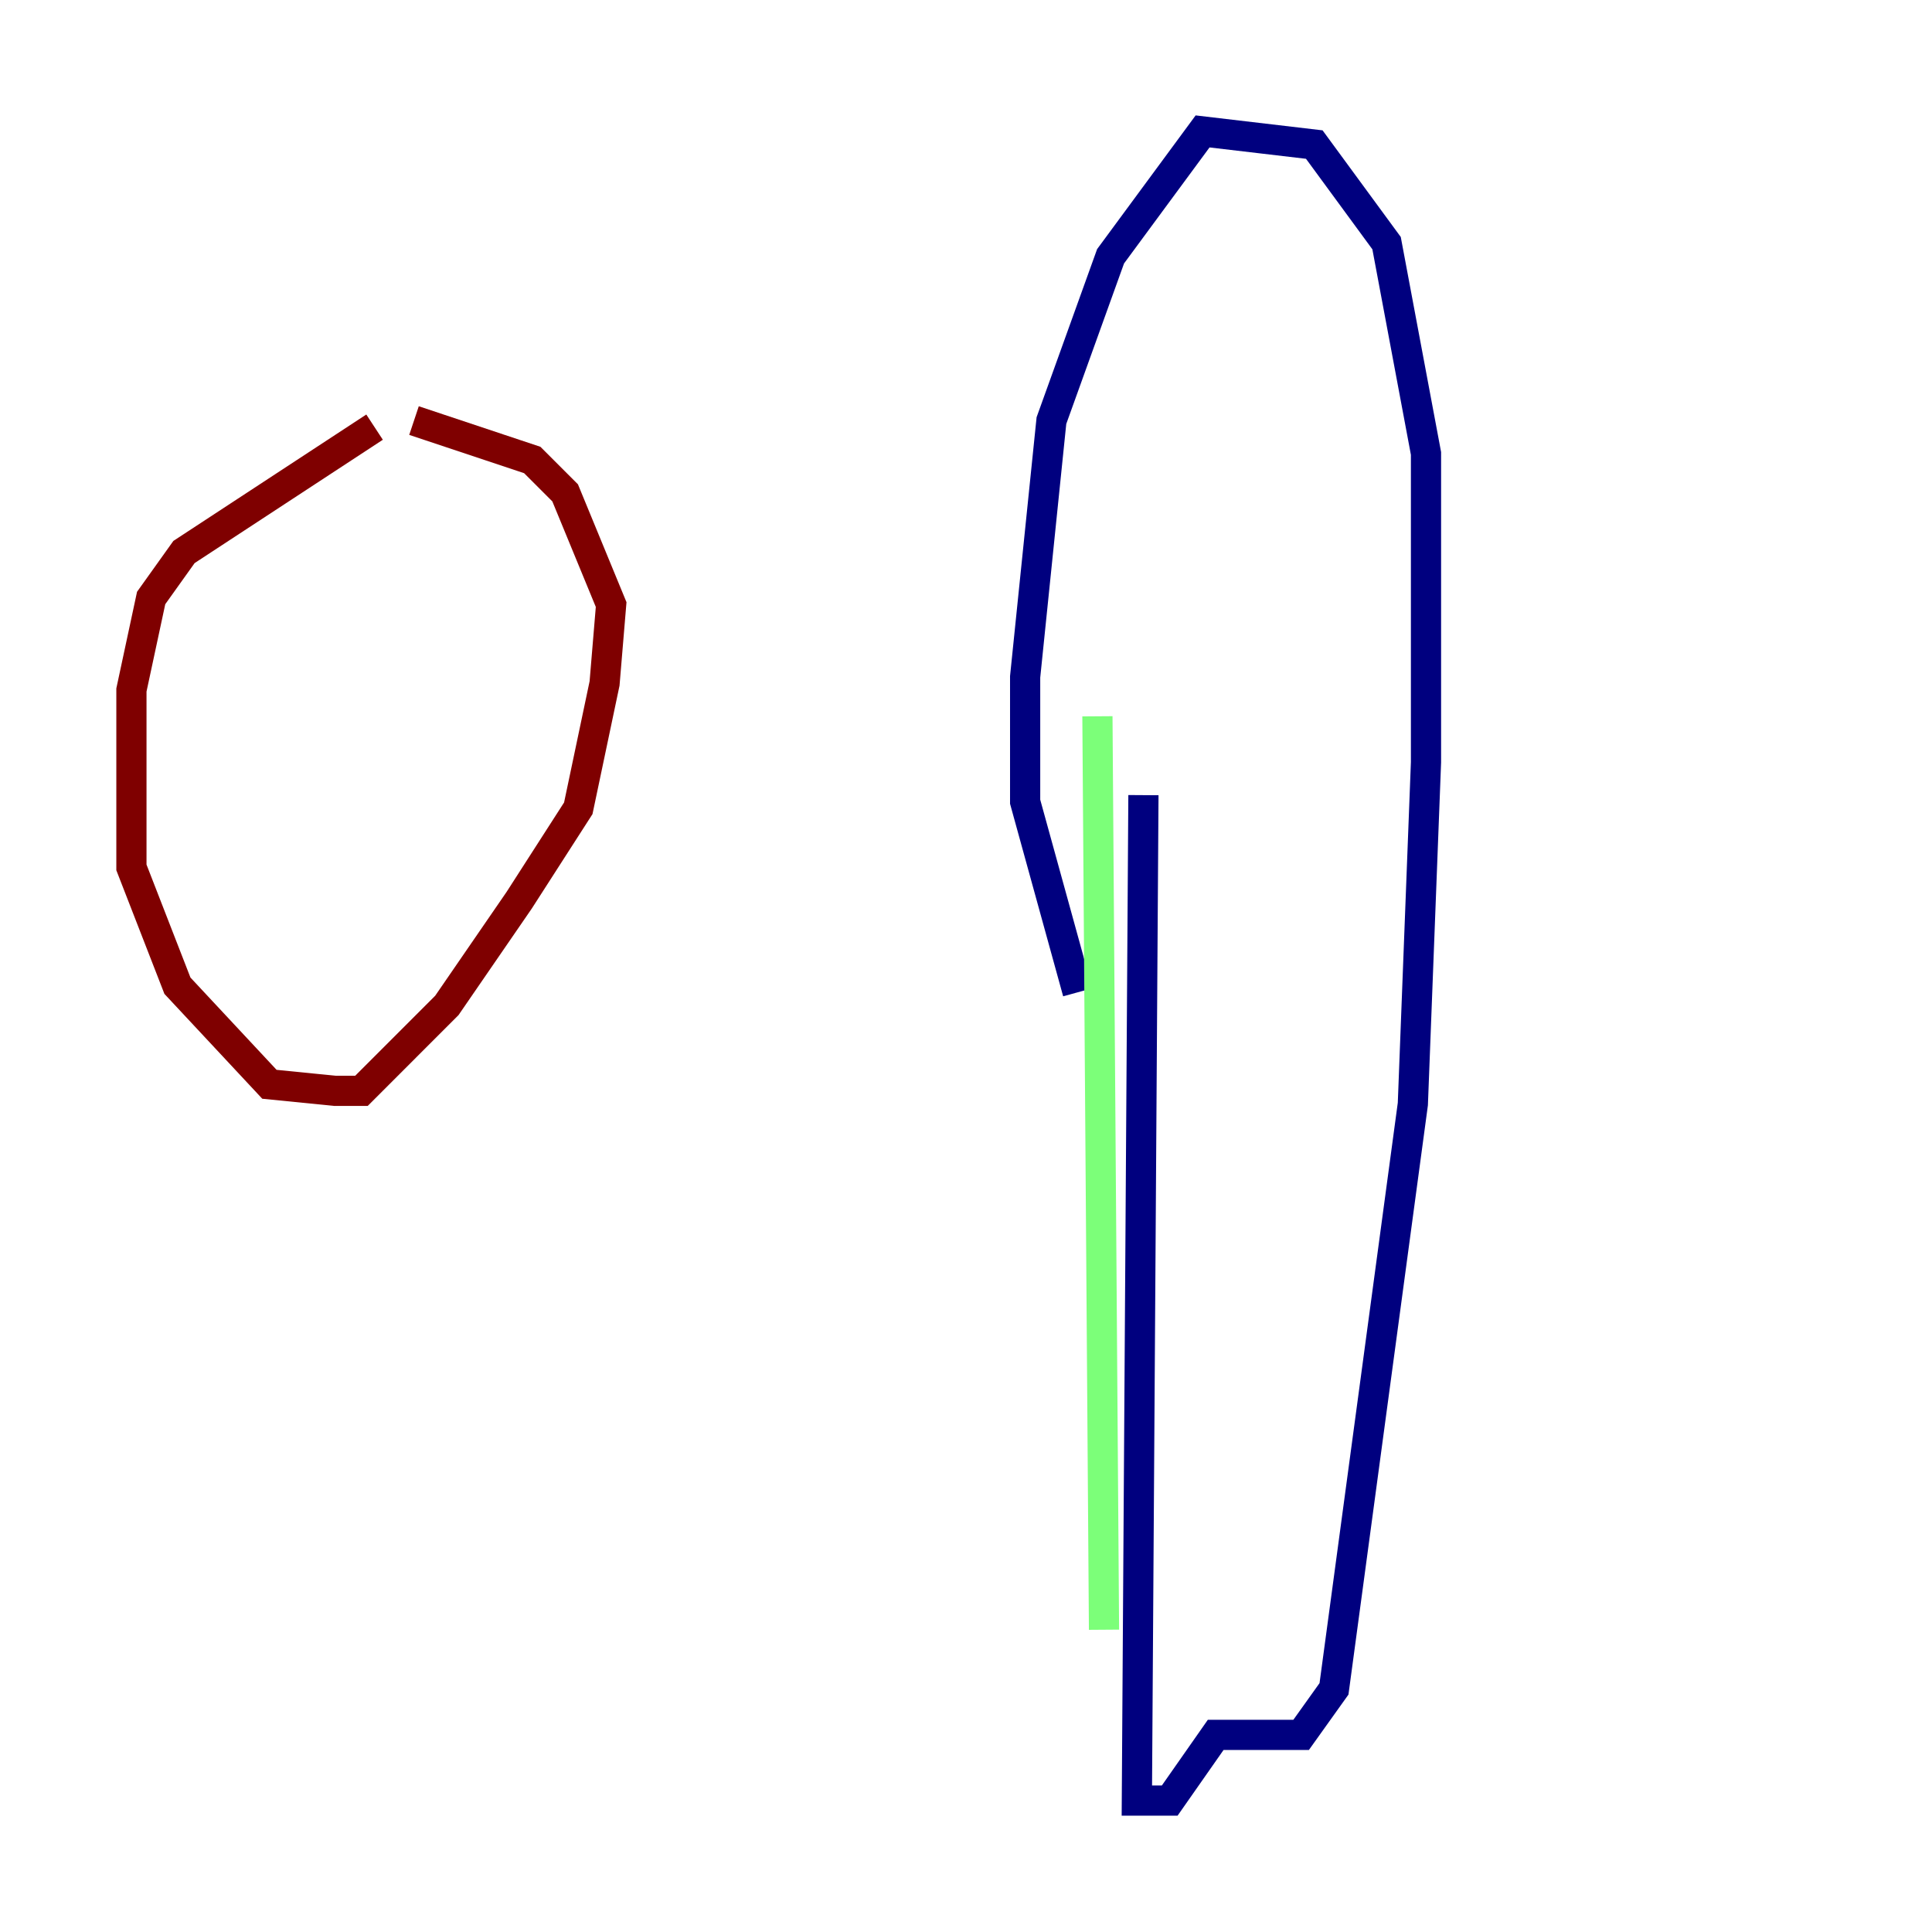 <?xml version="1.0" encoding="utf-8" ?>
<svg baseProfile="tiny" height="128" version="1.2" viewBox="0,0,128,128" width="128" xmlns="http://www.w3.org/2000/svg" xmlns:ev="http://www.w3.org/2001/xml-events" xmlns:xlink="http://www.w3.org/1999/xlink"><defs /><polyline fill="none" points="75.755,52.68 75.32,119.293 77.497,119.293 80.544,114.939 86.204,114.939 88.381,111.891 93.605,73.143 94.476,50.503 94.476,30.041 91.864,16.109 87.075,9.578 79.674,8.707 73.578,16.98 69.66,27.864 67.918,44.843 67.918,53.116 71.401,65.742" stroke="#00007f" stroke-width="2" /><polyline fill="none" points="72.707,47.456 73.143,107.973" stroke="#7cff79" stroke-width="2" /><polyline fill="none" points="24.816,28.299 12.191,36.571 10.014,39.619 8.707,45.714 8.707,57.469 11.755,65.306 17.85,71.837 22.204,72.272 23.946,72.272 29.605,66.612 34.395,59.646 38.313,53.551 40.054,45.279 40.49,40.054 37.442,32.653 35.265,30.476 27.429,27.864" stroke="#7f0000" stroke-width="2" /></svg>